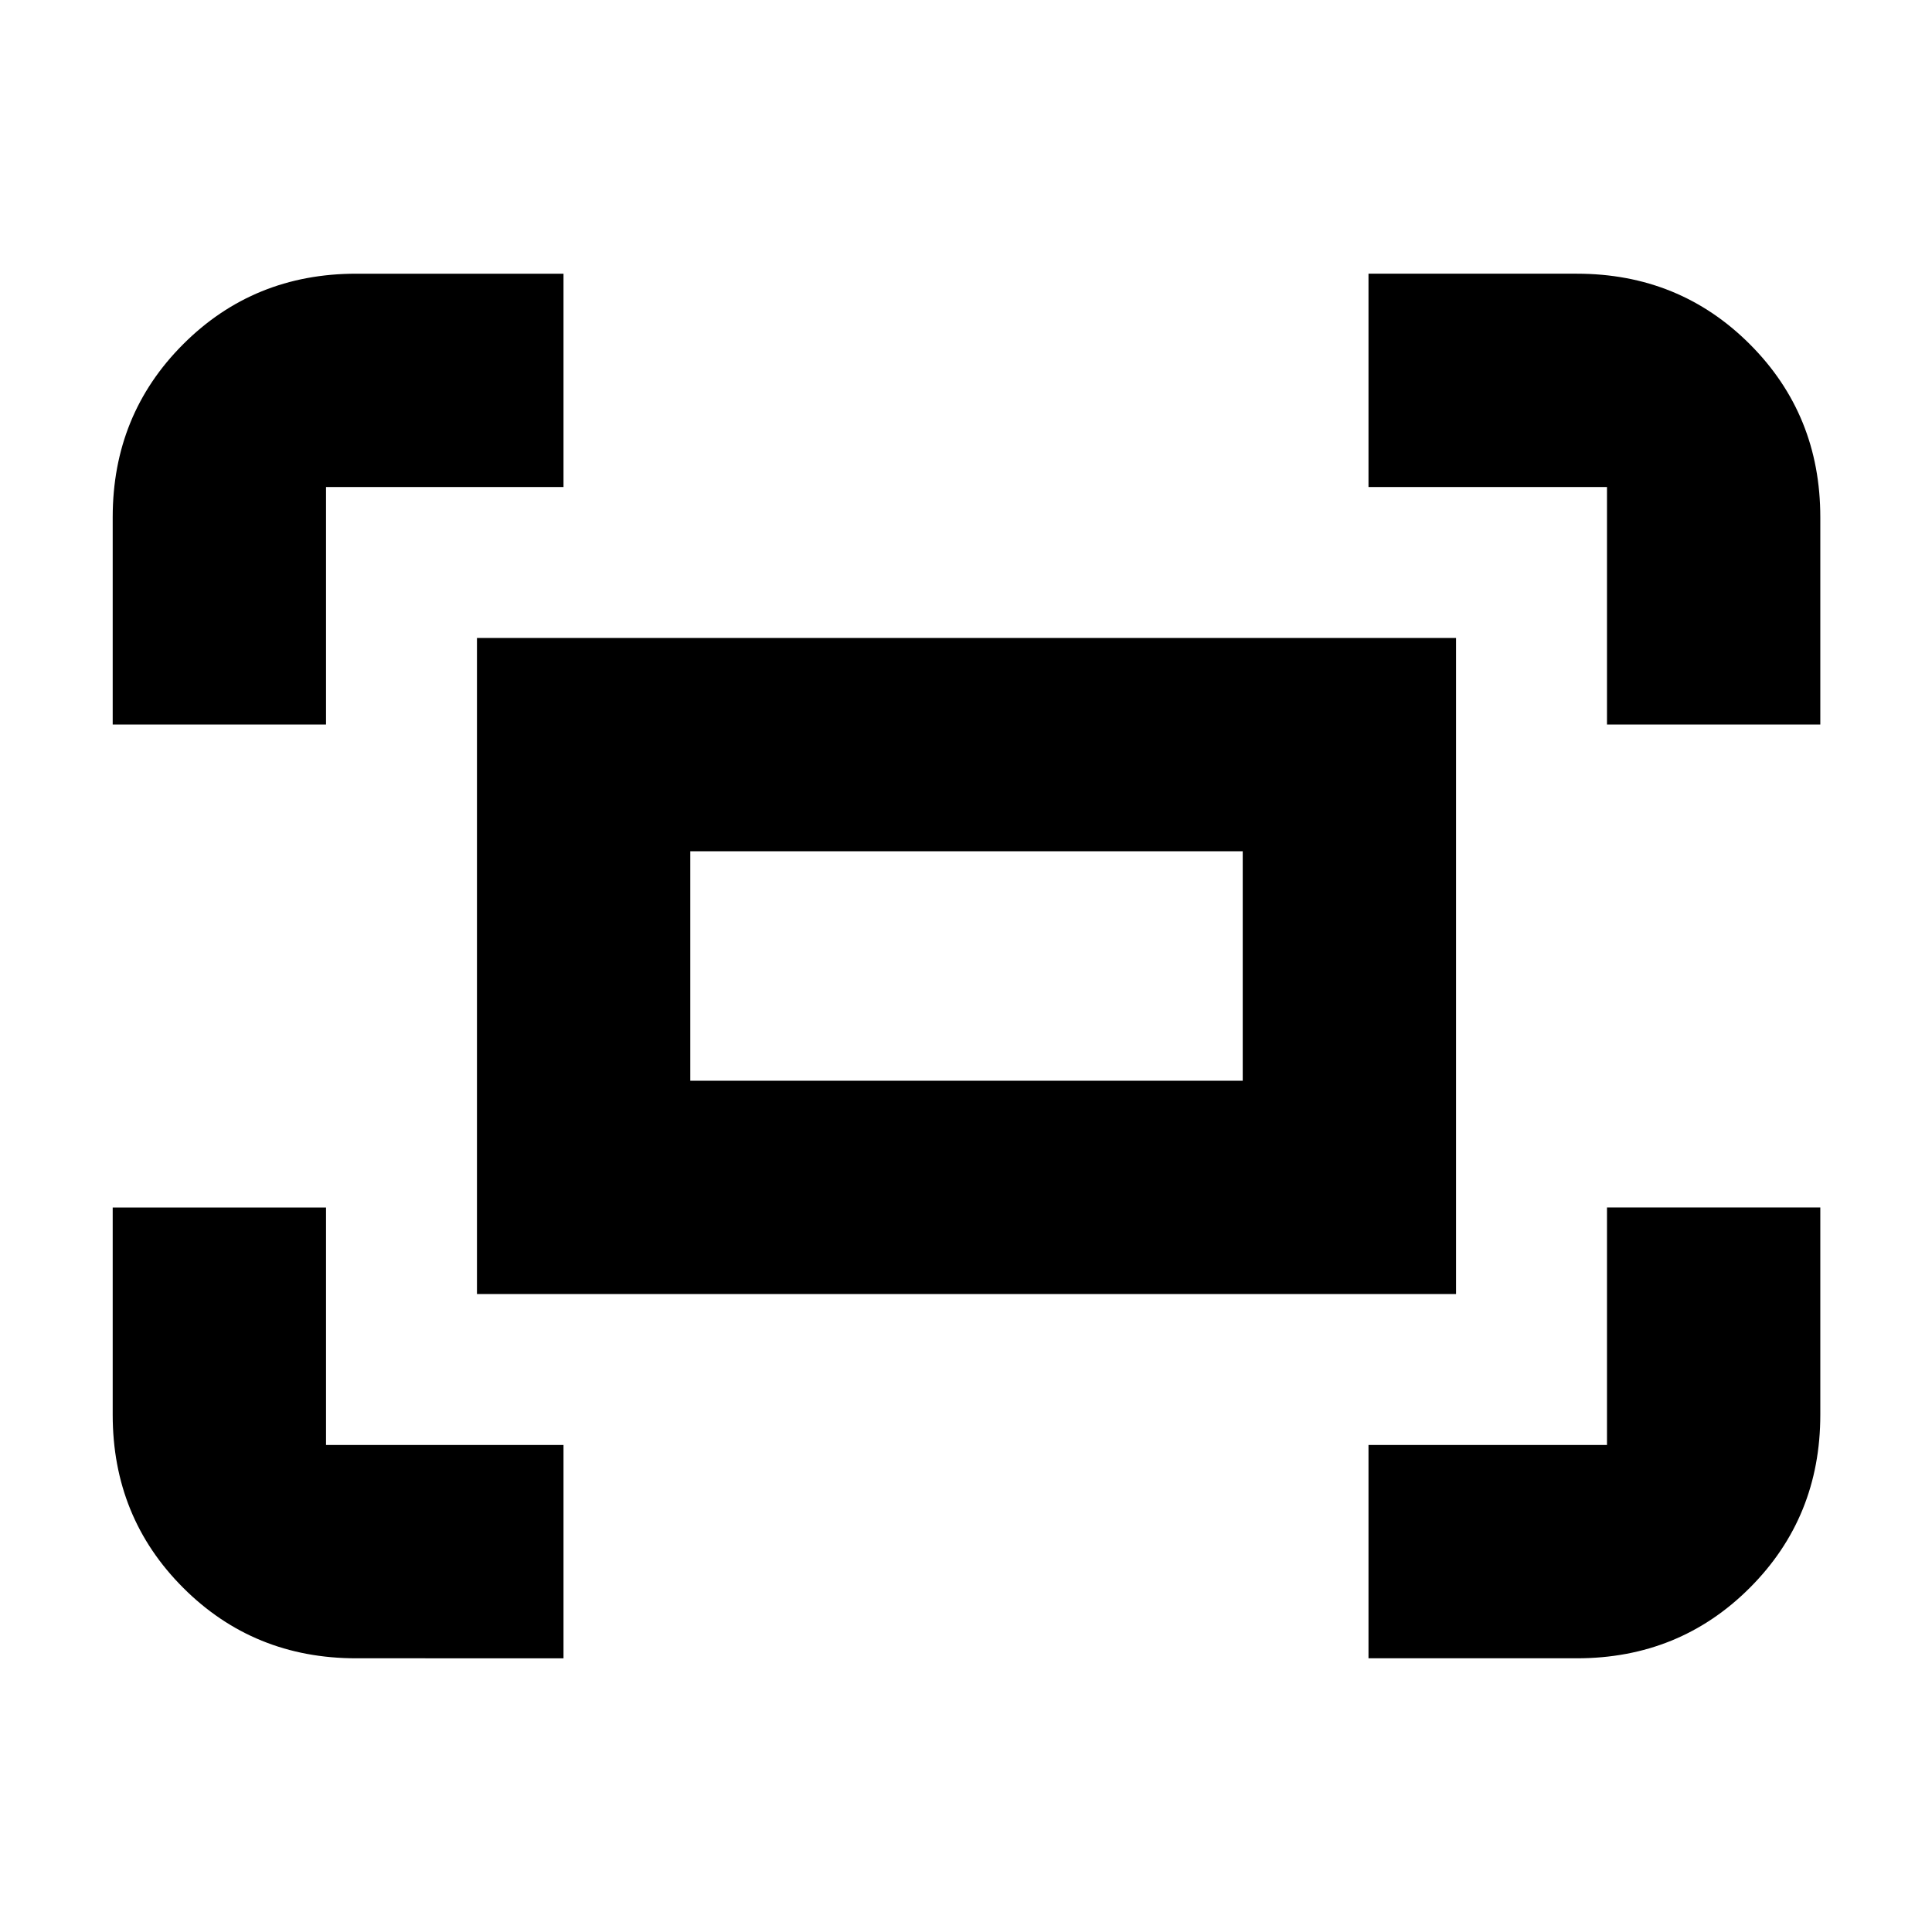 <svg xmlns="http://www.w3.org/2000/svg" height="24" viewBox="0 -960 960 960" width="24"><path d="M798.5-600v-118H680v-106h103.5q50.94 0 85.97 35.03T904.5-703v103h-106ZM56-600v-103q0-50.94 35.03-85.97T177-824h103v106H162v118H56Zm624 464v-106h118.5v-118h106v103q0 50.94-35.03 85.97T783.5-136H680Zm-503 0q-50.94 0-85.97-35.03T56-257v-103h106v118h118v106H177Zm60-181v-326h486.5v326H237Zm106-106h274.5v-114H343v114Zm0 0v-114 114Z"/></svg>